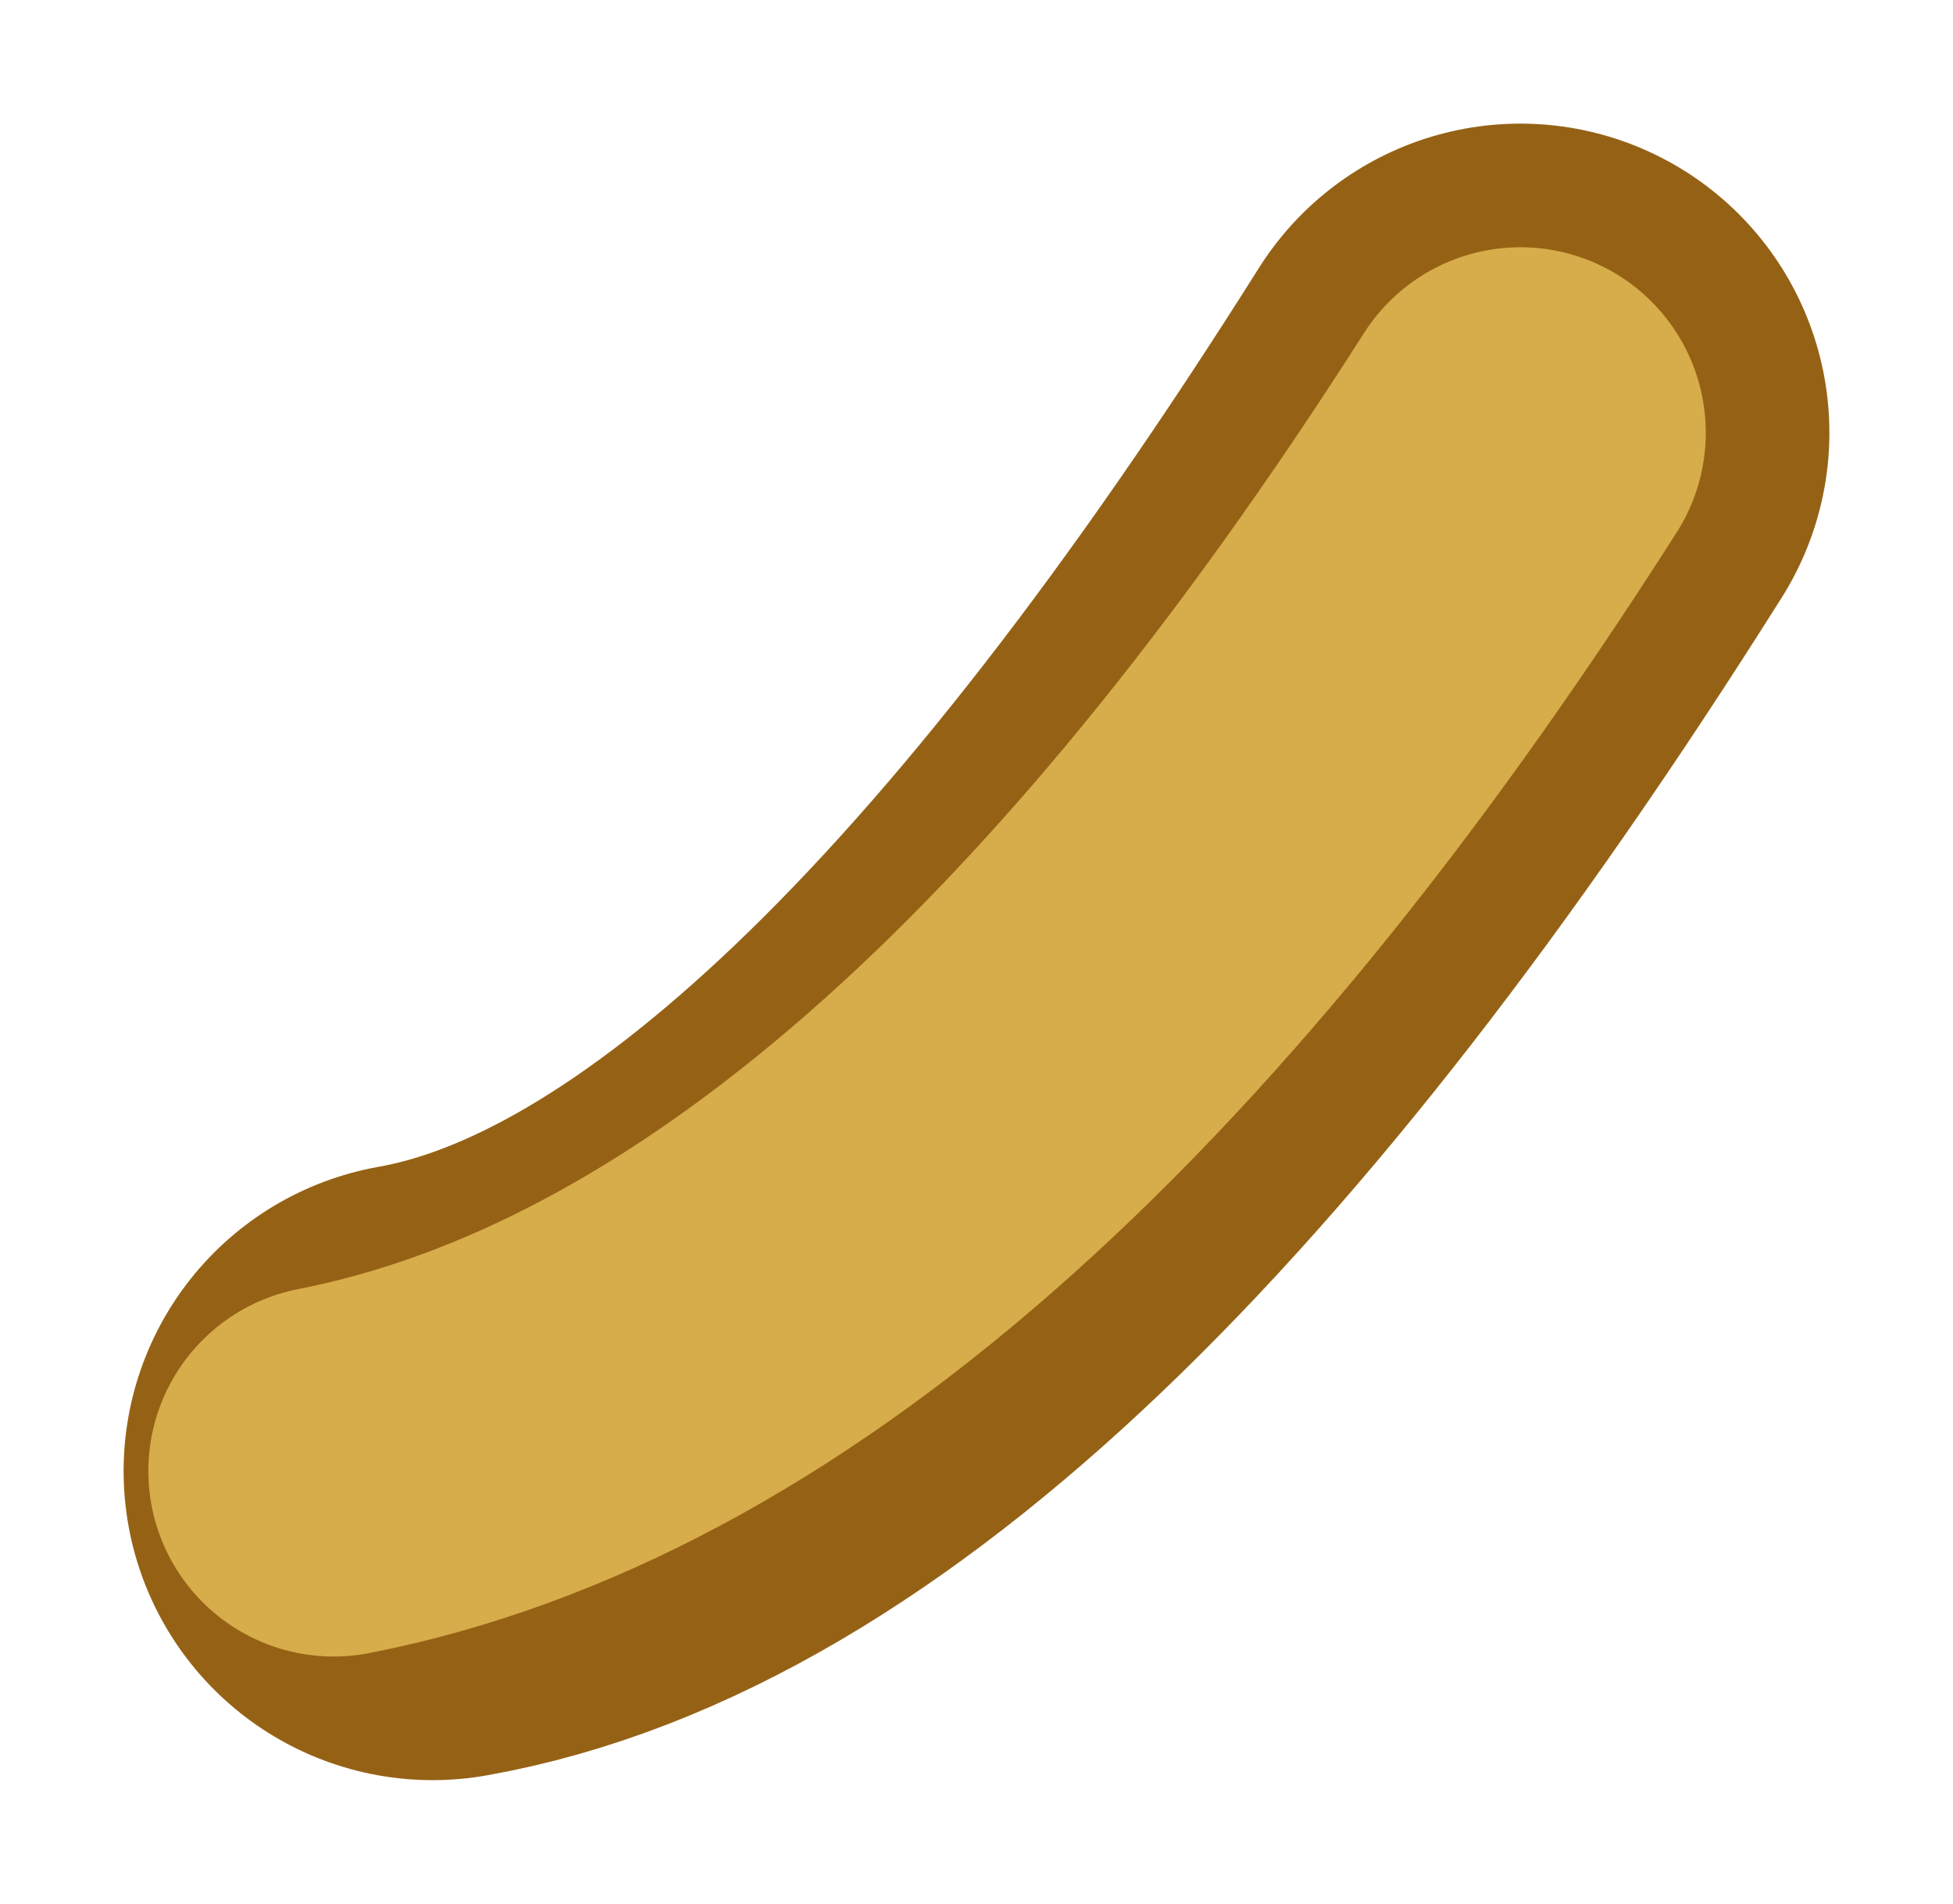 <?xml version="1.0" encoding="UTF-8" standalone="no"?>
<svg xmlns:xlink="http://www.w3.org/1999/xlink" height="15.4px" width="15.8px" xmlns="http://www.w3.org/2000/svg">
  <g transform="matrix(1.0, 0.0, 0.0, 1.0, 12.9, 4.4)">
    <path d="M-9.4 7.5 Q-5.45 6.8 -0.6 -0.9" fill="none" stroke="#956215" stroke-linecap="round" stroke-linejoin="round" stroke-width="5.0"/>
    <path d="M-10.2 7.5 Q-5.35 6.55 -0.6 -0.9" fill="none" stroke="#d7ac4a" stroke-linecap="round" stroke-linejoin="round" stroke-width="3.0"/>
  </g>
</svg>